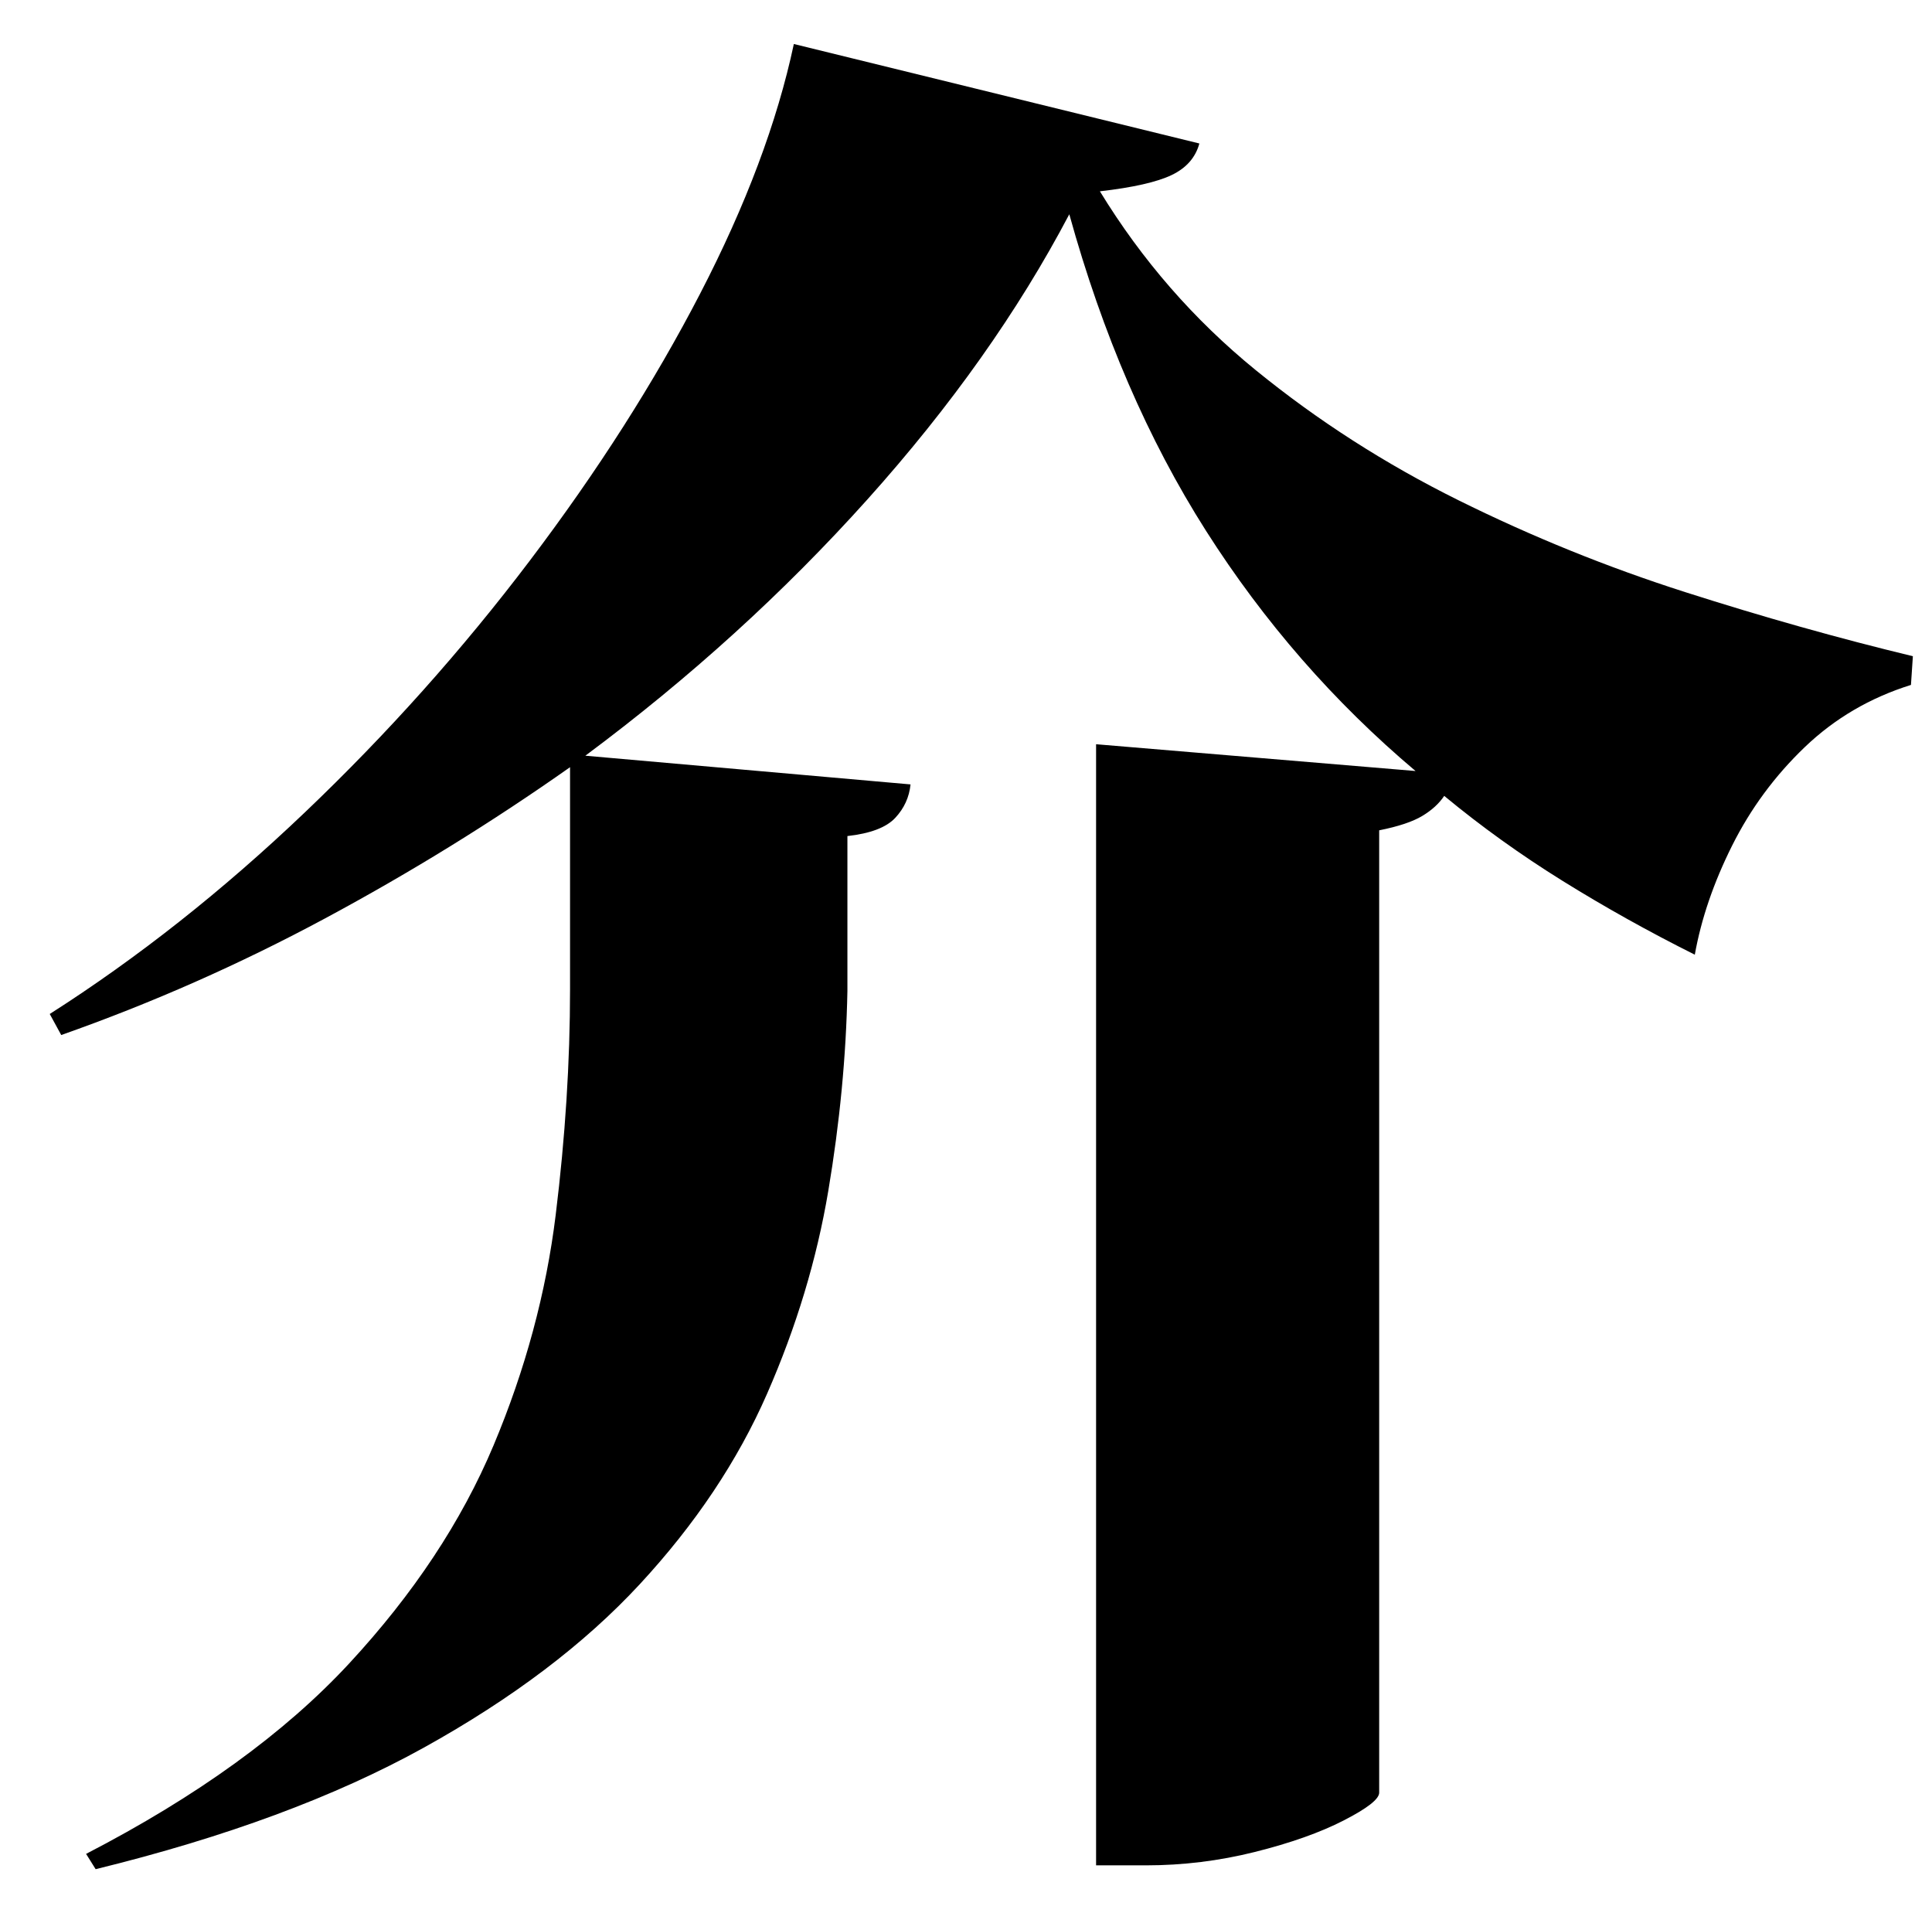 <?xml version="1.0" standalone="no"?>
<!DOCTYPE svg PUBLIC "-//W3C//DTD SVG 1.1//EN" "http://www.w3.org/Graphics/SVG/1.1/DTD/svg11.dtd" >
<svg xmlns="http://www.w3.org/2000/svg" xmlns:xlink="http://www.w3.org/1999/xlink" version="1.1" viewBox="-10 0 1010 1000">
   <path fill="currentColor"
d="M405 23l212 52q-3 11 -14.5 16.5t-37.5 8.5q33 54 81.5 93.5t106 68t118.5 48t119 33.5l-1 15q-32 10 -55.5 32.5t-38 51.5t-19.5 57q-36 -18 -69 -38.5t-62 -44.5q-4 6 -11.5 10.5t-22.5 7.5v503q0 5 -18.5 14.5t-46.5 16.5t-57 7h-26v-586l167 14
q-64 -54 -109.5 -125.5t-71.5 -165.5q-40 76 -105.5 149t-147.5 134l170 15q-1 10 -8 17.5t-25 9.5v81q-1 51 -10 104.5t-32 106t-66.5 99.5t-113 85.5t-171.5 63.5l-5 -8q87 -45 137.5 -99.5t75.5 -114t32.5 -120.5t7.5 -118v-116q-61 43 -128 79t-138 61l-6 -11
q69 -44 133.5 -105.5t117.5 -131.5t89 -139.5t49 -130.5z" />
</svg>
